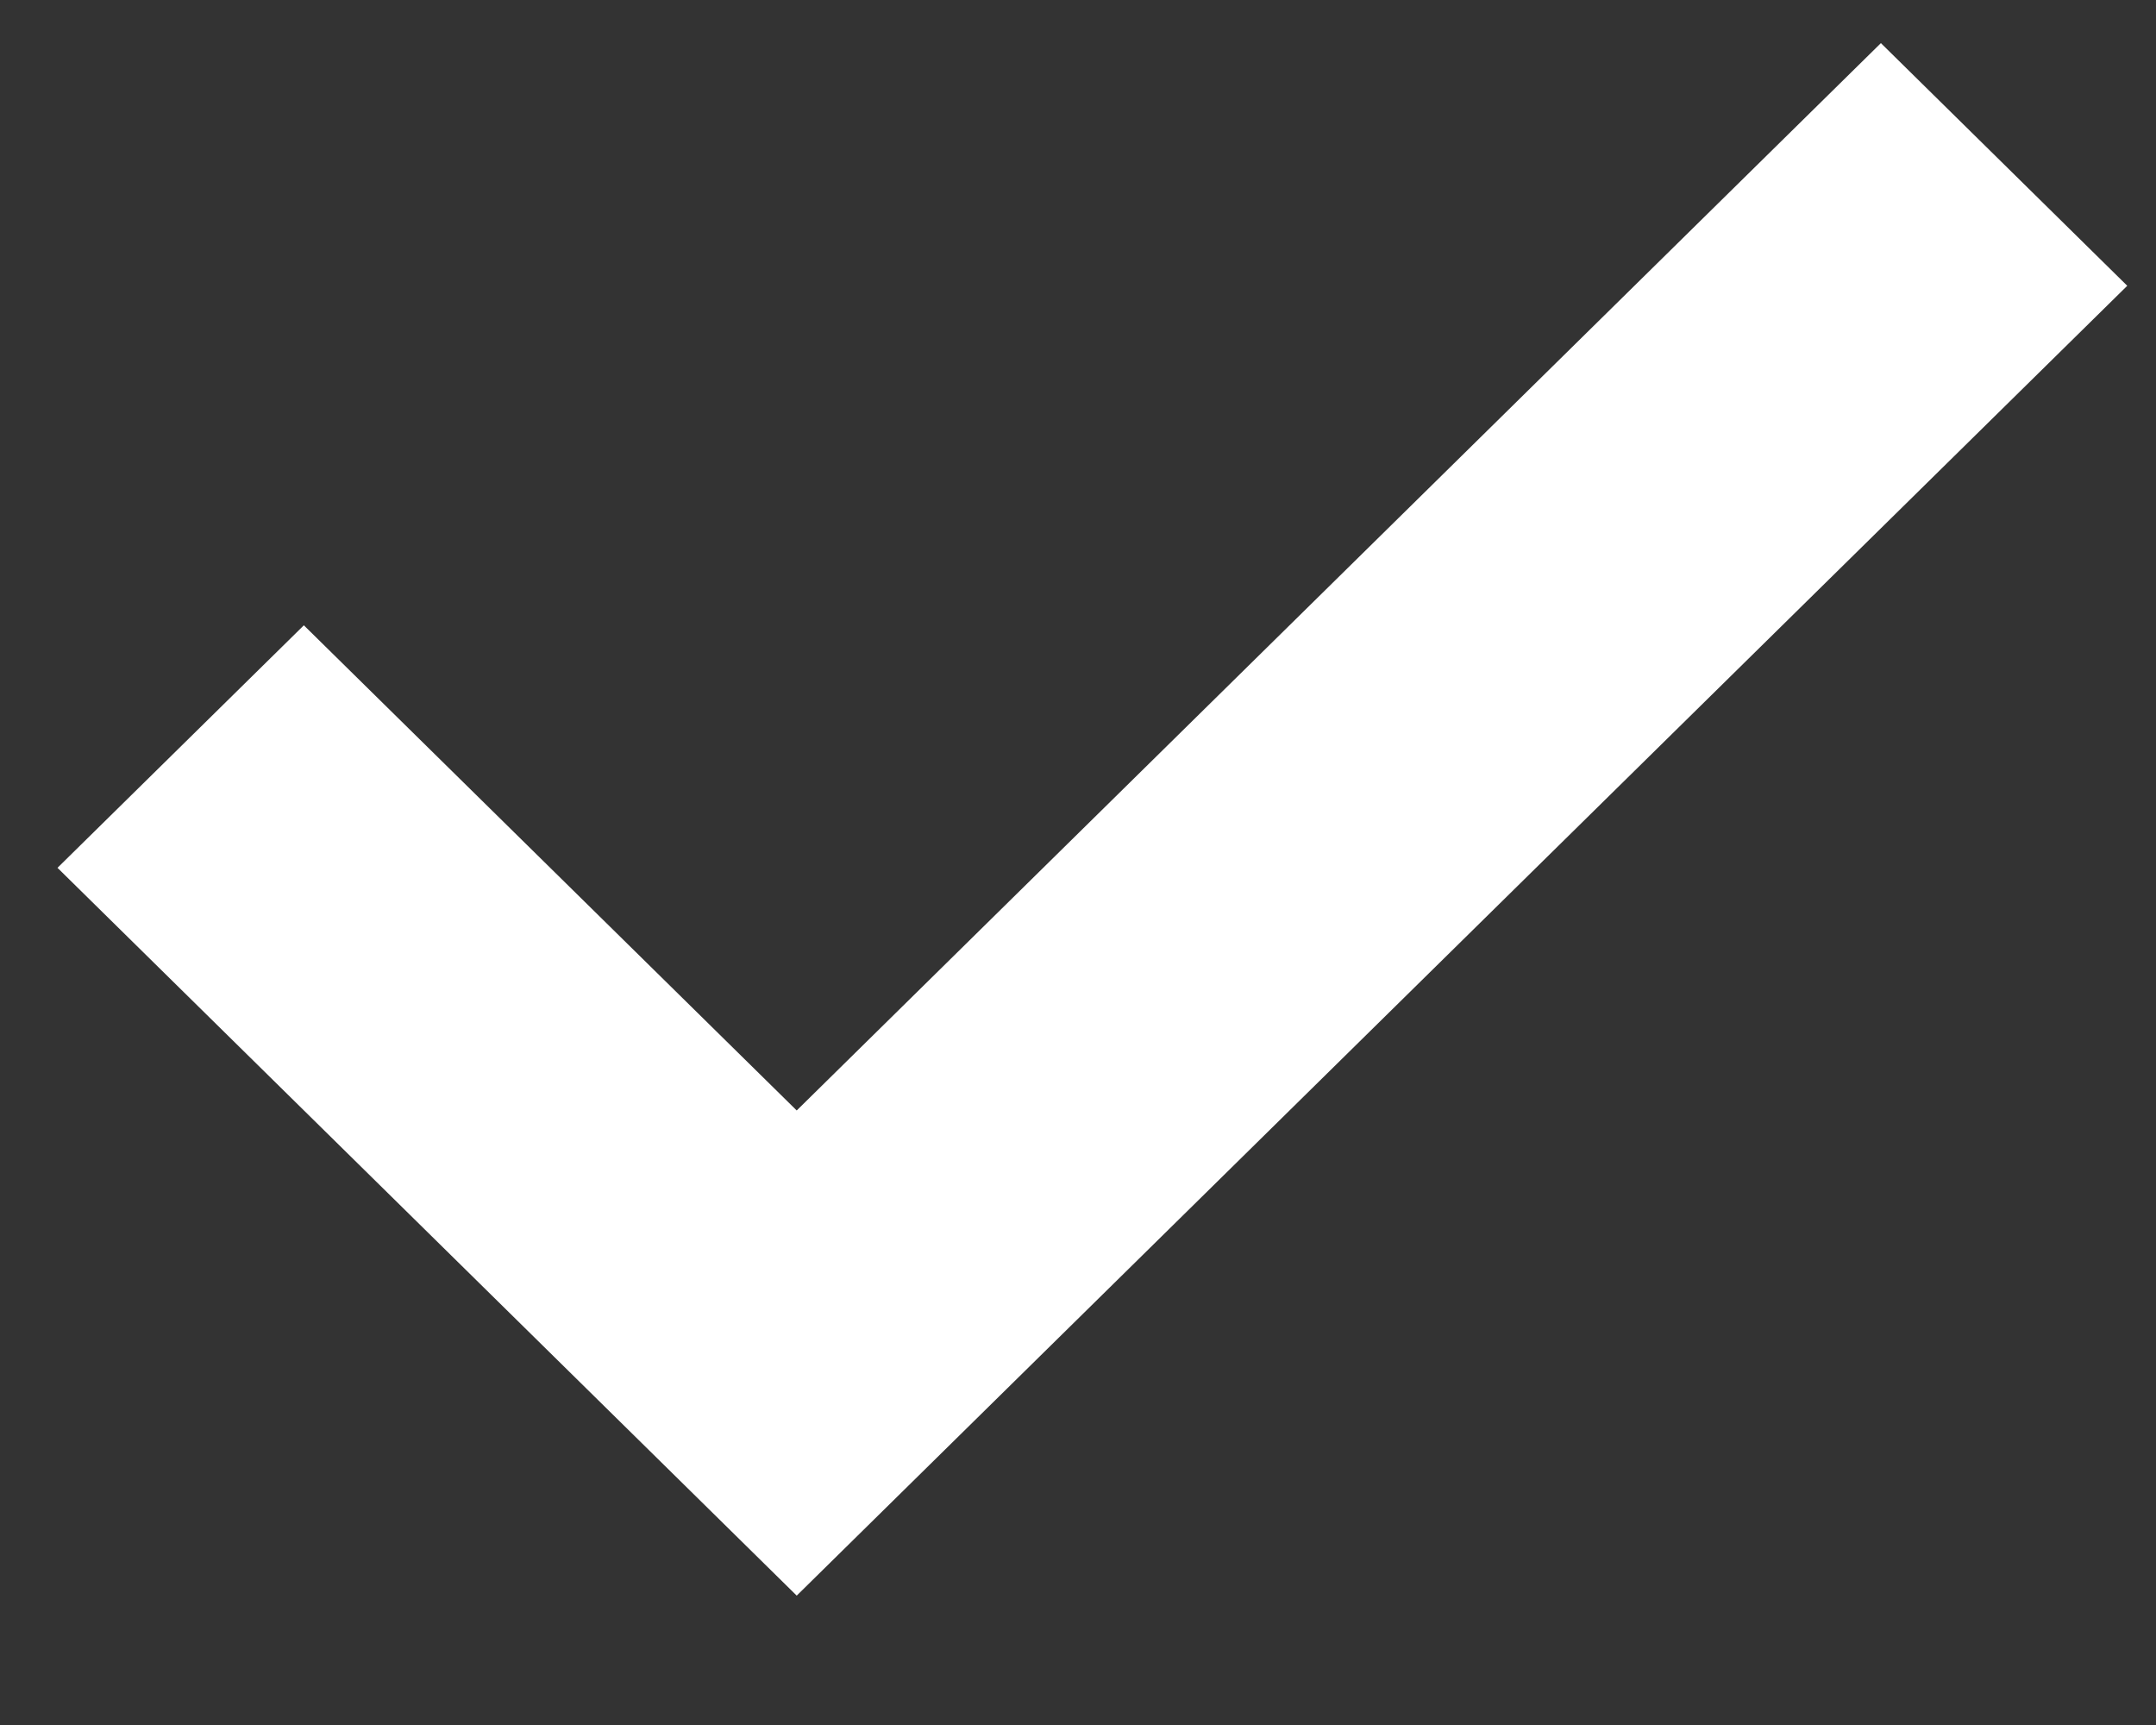 <svg xmlns="http://www.w3.org/2000/svg" width="15" height="12" viewBox="0 0 15 12">
    <rect x="0" y="0" width="15" height="12" fill="#333333" stroke="none"/>
    <g fill="none" fill-rule="evenodd">
        <g fill="#FFF" fill-rule="nonzero">
            <g>
                <g>
                    <g>
                        <g>
                            <g>
                                <g>
                                    <path d="M5.143 10.8L0 5.737 1.714 4.05 5.143 7.425 12.686 0 14.4 1.688z" transform="translate(-1049 -618) translate(-514.8 -514.8) translate(732.6 687.6) translate(574.2) translate(231.3 413.1) translate(19.8 23.4) translate(6.3 9)"/>
                                </g>
                            </g>
                        </g>
                    </g>
                </g>
            </g>
        </g>
    </g>
</svg>
